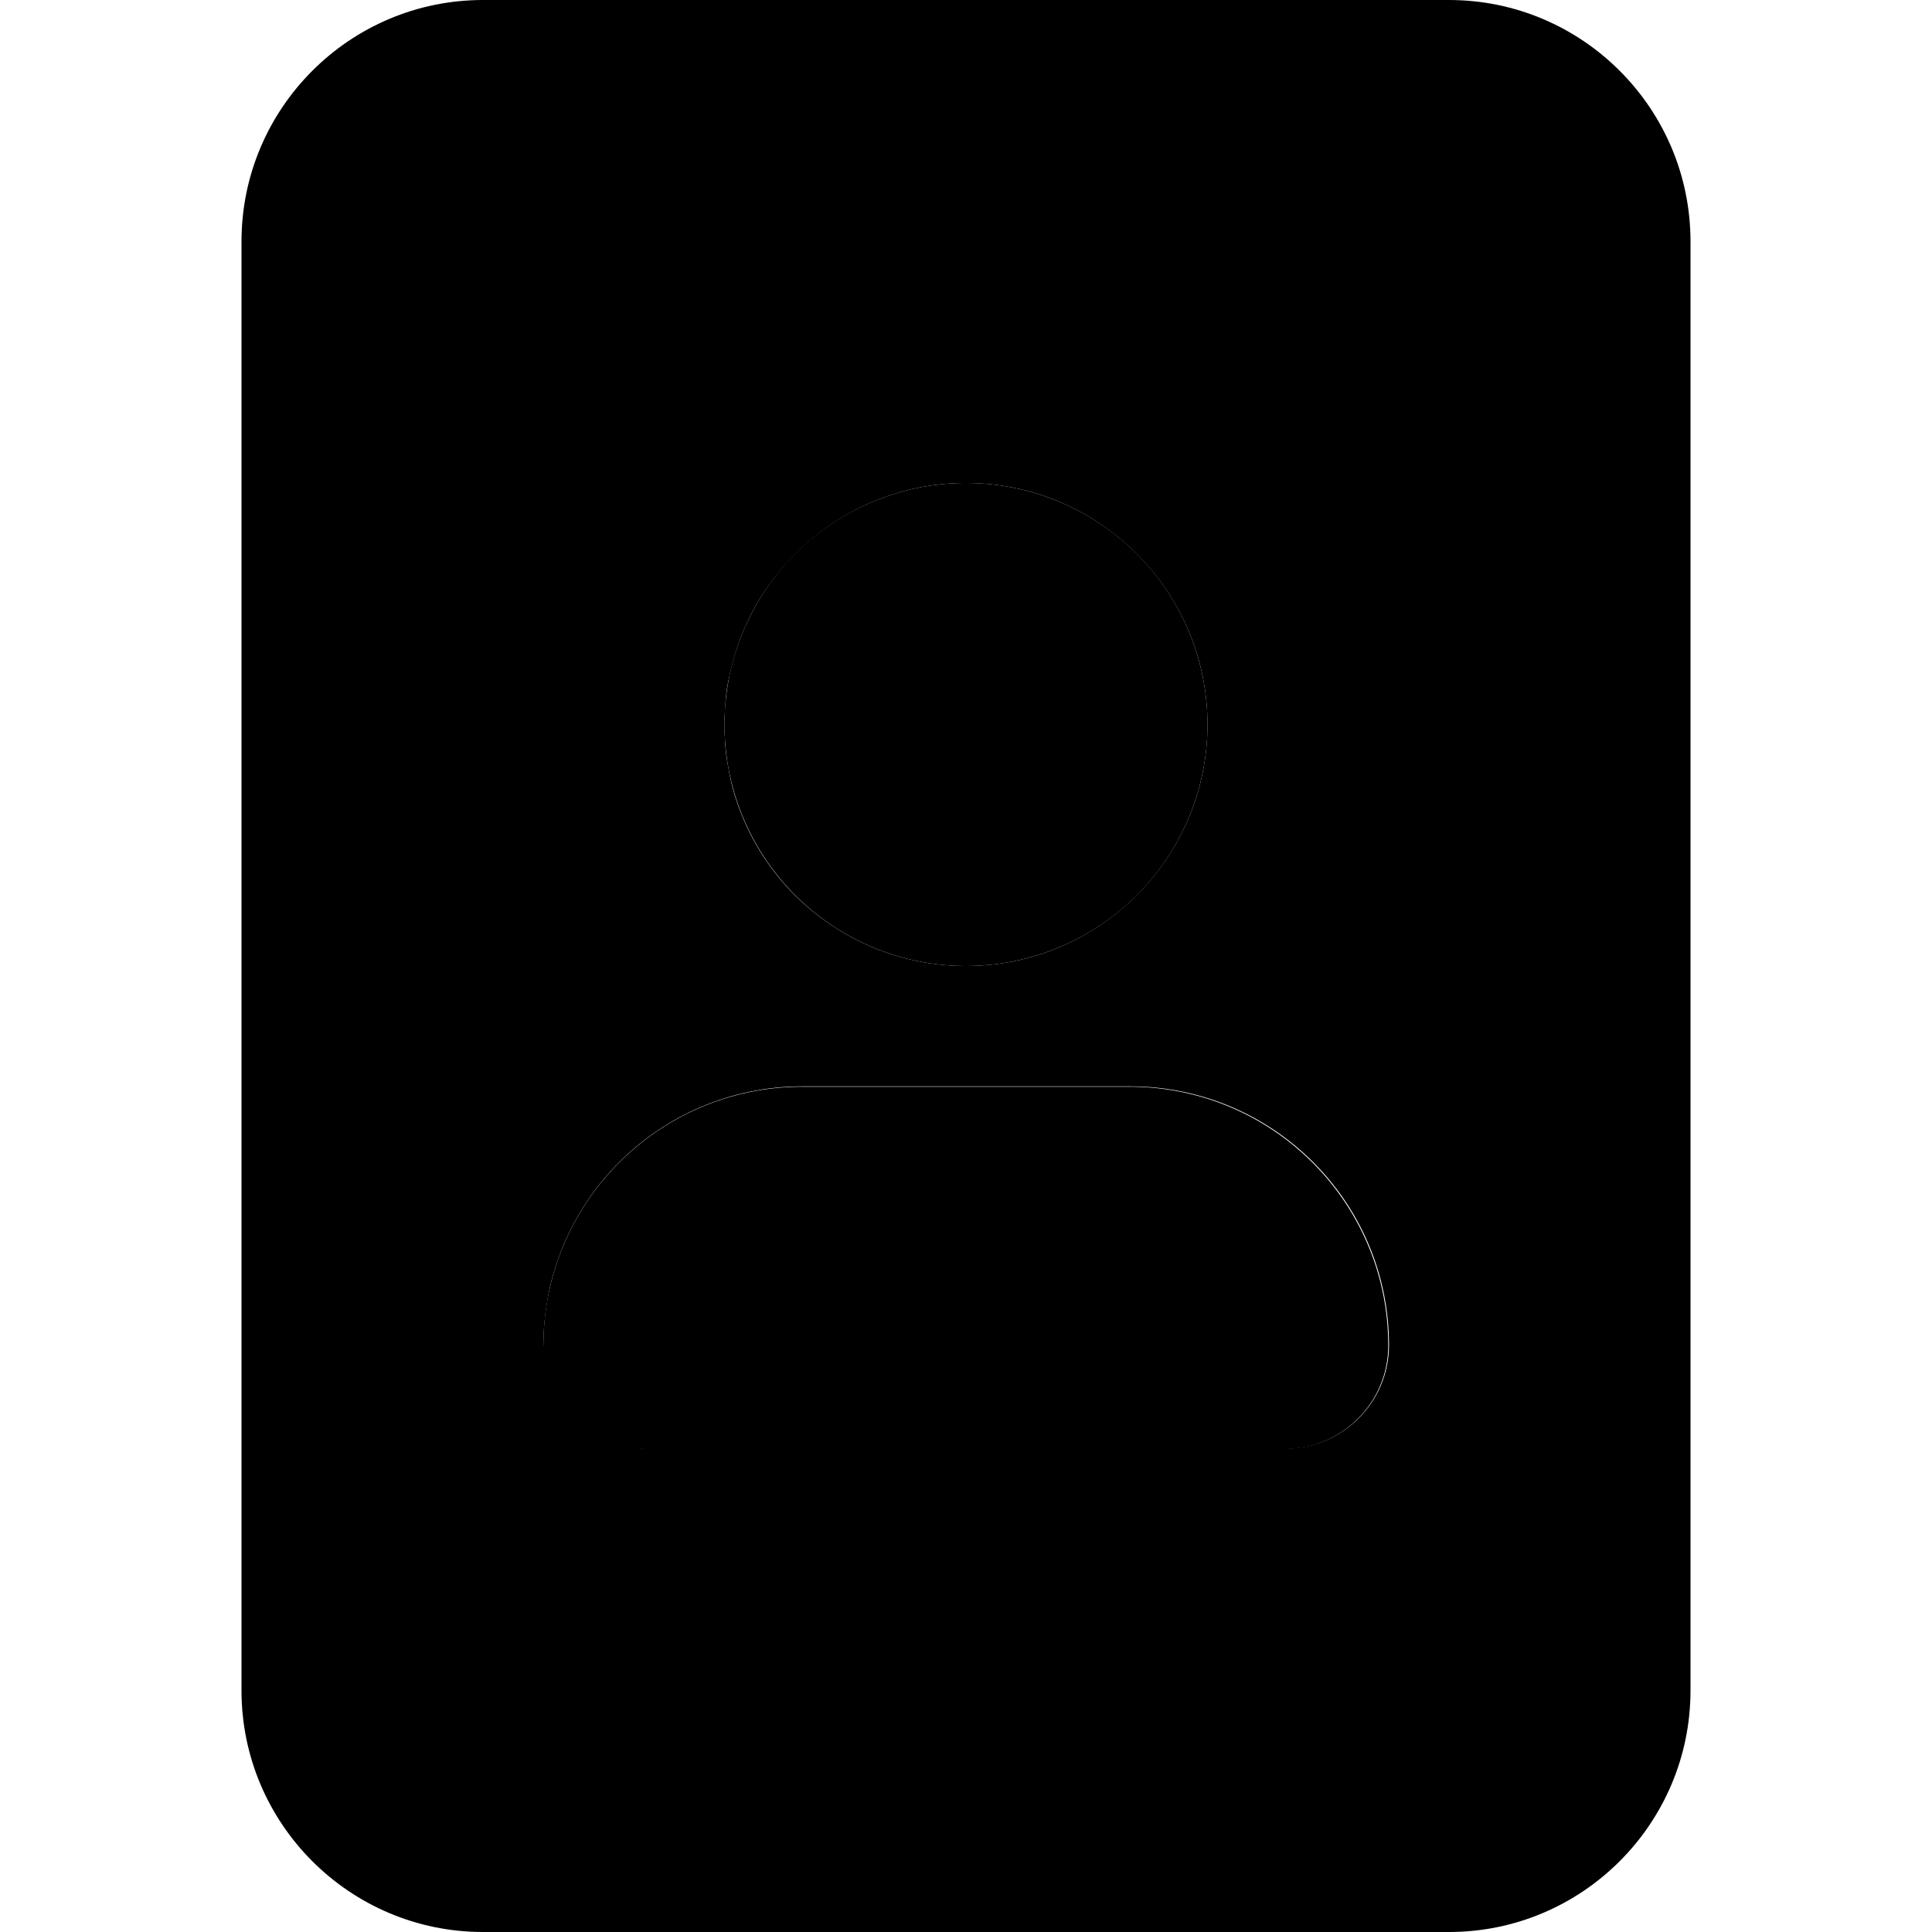 <svg xmlns="http://www.w3.org/2000/svg" width="24" height="24" viewBox="0 0 384 512"><path class="pr-icon-duotone-secondary" d="M0 64L0 448c0 35.3 28.7 64 64 64l256 0c35.3 0 64-28.7 64-64l0-384c0-35.3-28.7-64-64-64L64 0C28.7 0 0 28.7 0 64zM80 356.6l0-.4c0-.9 0-2 .1-3.2c.1-1.1 .1-2.3 .3-3.5c.2-2.3 .6-4.6 1-6.8c.9-4.5 2.3-8.8 4-12.9c3.5-8.2 8.5-15.6 14.7-21.8c12.4-12.4 29.6-20.1 48.5-20.1c29 0 57.9 0 86.9 0c37.9 0 68.6 30.7 68.6 68.6c0 15.1-12.3 27.4-27.4 27.4l-169.1 0c-7.6 0-14.4-3.1-19.4-8c-2.5-2.5-4.5-5.4-5.9-8.7c-.7-1.6-1.2-3.4-1.6-5.1c-.2-.9-.3-1.8-.4-2.7c-.1-.7-.1-1.4-.1-1.3l0-1.5zm48.3-171.1c.2-2.1 .5-4.3 1-6.3c.9-4.2 2.1-8.2 3.7-12c3.2-7.7 7.9-14.5 13.7-20.3C158.3 135.2 174.3 128 192 128c35.3 0 64 28.7 64 64s-28.7 64-64 64c-17.7 0-33.7-7.2-45.3-18.7c-5.8-5.8-10.5-12.7-13.7-20.3c-1.6-3.8-2.9-7.8-3.7-12c-.4-2.1-.8-4.2-1-6.4c-.1-1.1-.2-2.1-.2-3.2c-.1-1.1-.1-2.2-.1-3.3l0-.4c0-.8 0-1.9 .1-2.9c.1-1.1 .1-2.2 .2-3.2z"/><path class="pr-icon-duotone-primary" d="M192 256a64 64 0 1 0 0-128 64 64 0 1 0 0 128zm-43.4 32C110.7 288 80 318.7 80 356.6c0 15.1 12.3 27.4 27.4 27.4l169.1 0c15.1 0 27.4-12.3 27.4-27.4c0-37.9-30.7-68.6-68.6-68.6l-86.9 0z"/></svg>